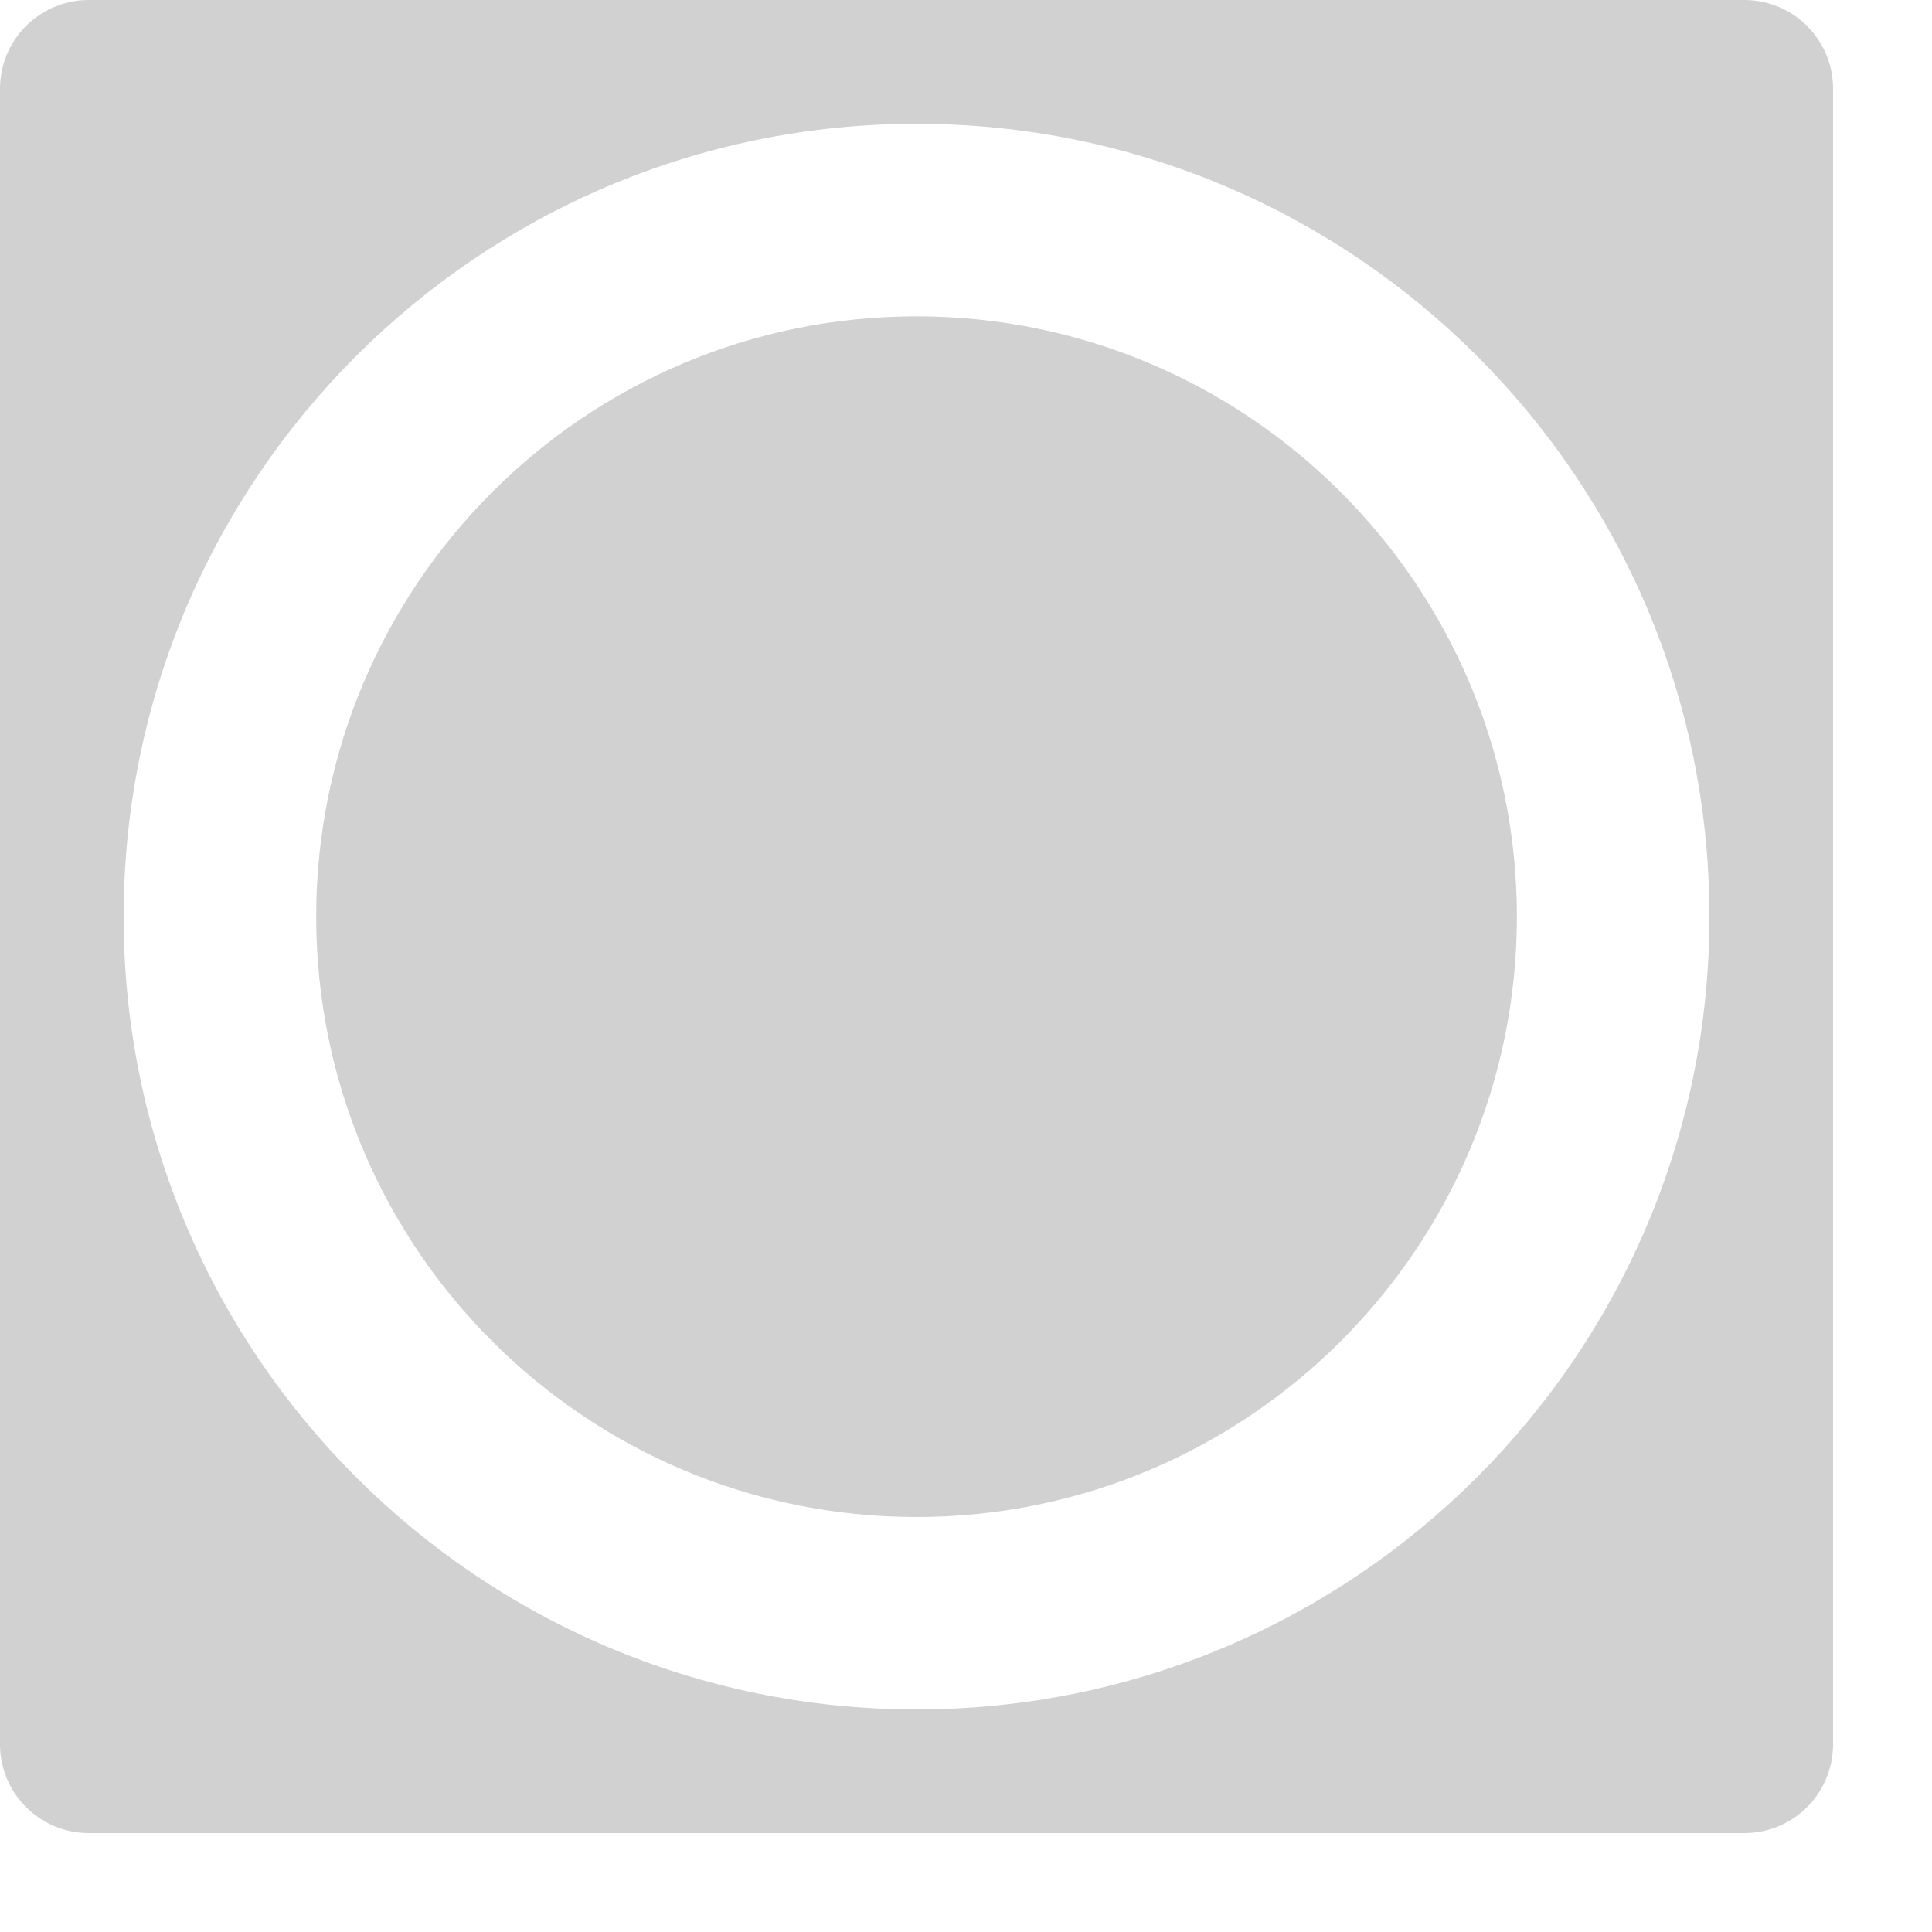 <?xml version="1.0" encoding="UTF-8" standalone="no"?>
<svg
   xmlns:dc="http://purl.org/dc/elements/1.1/"
   xmlns:cc="http://creativecommons.org/ns#"
   xmlns:rdf="http://www.w3.org/1999/02/22-rdf-syntax-ns#"
   xmlns:svg="http://www.w3.org/2000/svg"
   xmlns="http://www.w3.org/2000/svg"
   xmlns:sodipodi="http://sodipodi.sourceforge.net/DTD/sodipodi-0.dtd"
   xmlns:inkscape="http://www.inkscape.org/namespaces/inkscape"
   width="100%"
   height="100%"
   viewBox="0 0 15 15"
   version="1.1"
   xml:space="preserve"
   style="fill-rule:evenodd;clip-rule:evenodd;stroke-linejoin:round;stroke-miterlimit:1.414;"
   id="svg3917"
   sodipodi:docname="o2.svg"
   inkscape:version="0.92.3 (2405546, 2018-03-11)"><defs
   id="defs3921" /><sodipodi:namedview
   pagecolor="#ffffff"
   bordercolor="#666666"
   borderopacity="1"
   objecttolerance="10"
   gridtolerance="10"
   guidetolerance="10"
   inkscape:pageopacity="0"
   inkscape:pageshadow="2"
   inkscape:window-width="1920"
   inkscape:window-height="1027"
   id="namedview3919"
   showgrid="false"
   inkscape:zoom="89.001173"
   inkscape:cx="23.083563"
   inkscape:cy="9.1551611"
   inkscape:window-x="-8"
   inkscape:window-y="-8"
   inkscape:window-maximized="1"
   inkscape:current-layer="g3939" />
    <g
   transform="matrix(1,0,0,1,0,-17.617)"
   id="g3915">
        <path
   d="M13.543,31.849L0.689,31.849C0.308,31.849 0,31.54 0,31.16L0,18.306C0,17.926 0.308,17.617 0.689,17.617L13.543,17.617C13.924,17.617 14.232,17.926 14.232,18.306L14.232,31.16C14.232,31.54 13.924,31.849 13.543,31.849ZM7.116,18.578C3.72,18.578 0.96,21.336 0.96,24.734C0.96,28.131 3.72,30.889 7.116,30.889C10.514,30.889 13.272,28.131 13.272,24.734C13.272,21.336 10.514,18.578 7.116,18.578ZM7.115,29.395C4.542,29.395 2.455,27.307 2.455,24.734C2.455,22.162 4.542,20.073 7.115,20.073C9.687,20.073 11.777,22.162 11.777,24.734C11.777,27.307 9.687,29.395 7.115,29.395Z"
   style="fill:rgb(209,209,209);"
   id="path3913" />
    </g>
<g
   style="clip-rule:evenodd;fill-rule:evenodd;stroke-linejoin:round;stroke-miterlimit:1.414"
   id="g3939"
   transform="translate(9.289,7.128)"><g
     id="g3927"
     transform="translate(-7.257,-6.108)">
        <path
   id="path3925"
   style="fill:#bfbfbf"
   d="m 22.121,0.96 c -3.396,0 -6.156,2.758 -6.156,6.156 0,3.397 2.76,6.155 6.156,6.155 3.398,0 6.156,-2.758 6.156,-6.155 0,-3.398 -2.758,-6.156 -6.156,-6.156 z M 17.46,7.116 c 0,-2.572 2.09,-4.661 4.662,-4.661 2.573,0 4.66,2.089 4.66,4.661 0,2.573 -2.087,4.661 -4.66,4.661 -2.572,0 -4.662,-2.088 -4.662,-4.661 z"
   inkscape:connector-curvature="0"
   sodipodi:nodetypes="ssssssssss" />
    </g></g></svg>